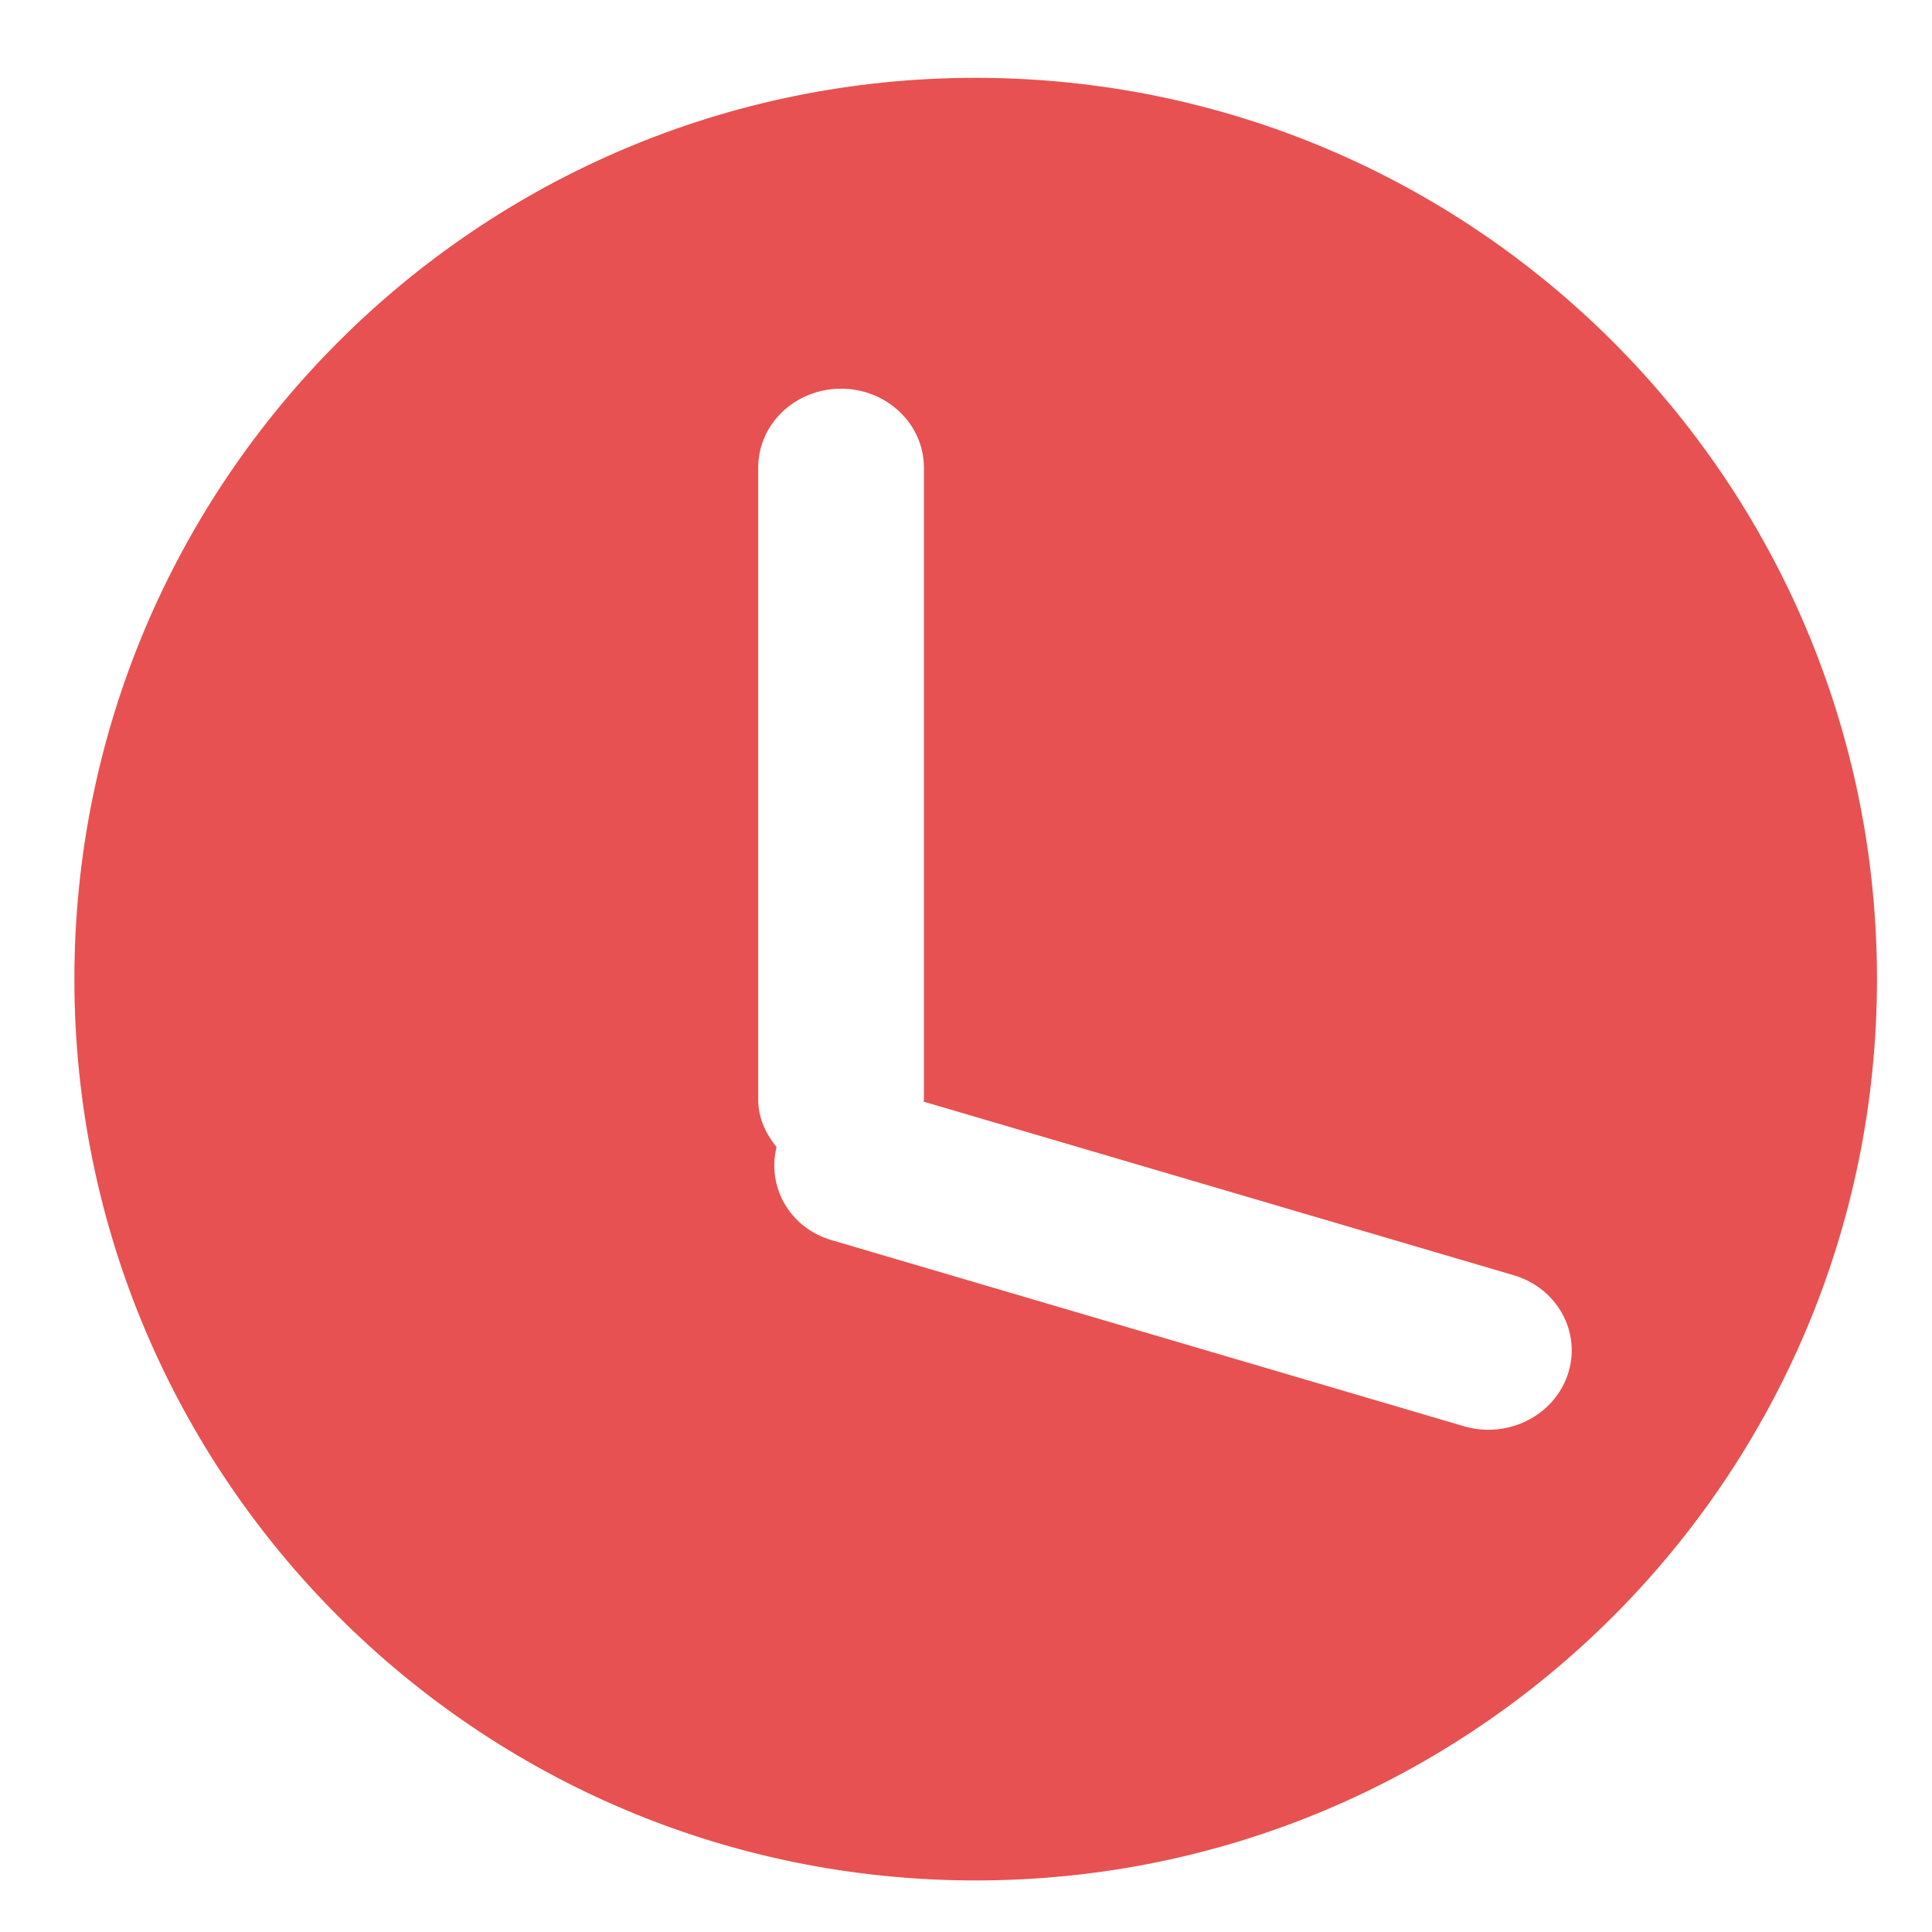 <?xml version="1.0" standalone="no"?><!DOCTYPE svg PUBLIC "-//W3C//DTD SVG 1.1//EN" "http://www.w3.org/Graphics/SVG/1.1/DTD/svg11.dtd"><svg t="1530882635794" class="icon" style="" viewBox="0 0 1024 1024" version="1.1" xmlns="http://www.w3.org/2000/svg" p-id="12904" xmlns:xlink="http://www.w3.org/1999/xlink" width="40" height="40"><defs><style type="text/css"></style></defs><path d="M517.152 996.673c-263.866 0-477.727-213.862-477.727-477.727 0-263.824 213.862-477.689 477.727-477.689 263.824 0 477.689 213.862 477.689 477.689 0 263.866-213.862 477.727-477.689 477.727l0 0zM802.274 675.895l-312.795-92.02c0-0.382 0.221-0.639 0.221-0.996l0-335.028c0-23.116-19.685-41.838-43.949-41.838-24.289 0-43.884 18.725-43.884 41.838l0 335.028c0 9.618 4.022 18.053 9.714 25.1-5.181 21.141 7.019 42.793 29.087 49.292l335.285 98.679c23.162 6.789 47.809-5.595 55.082-27.669 7.242-22.141-5.631-45.6-28.765-52.387l0 0z" p-id="12905" fill="#e75151"></path></svg>